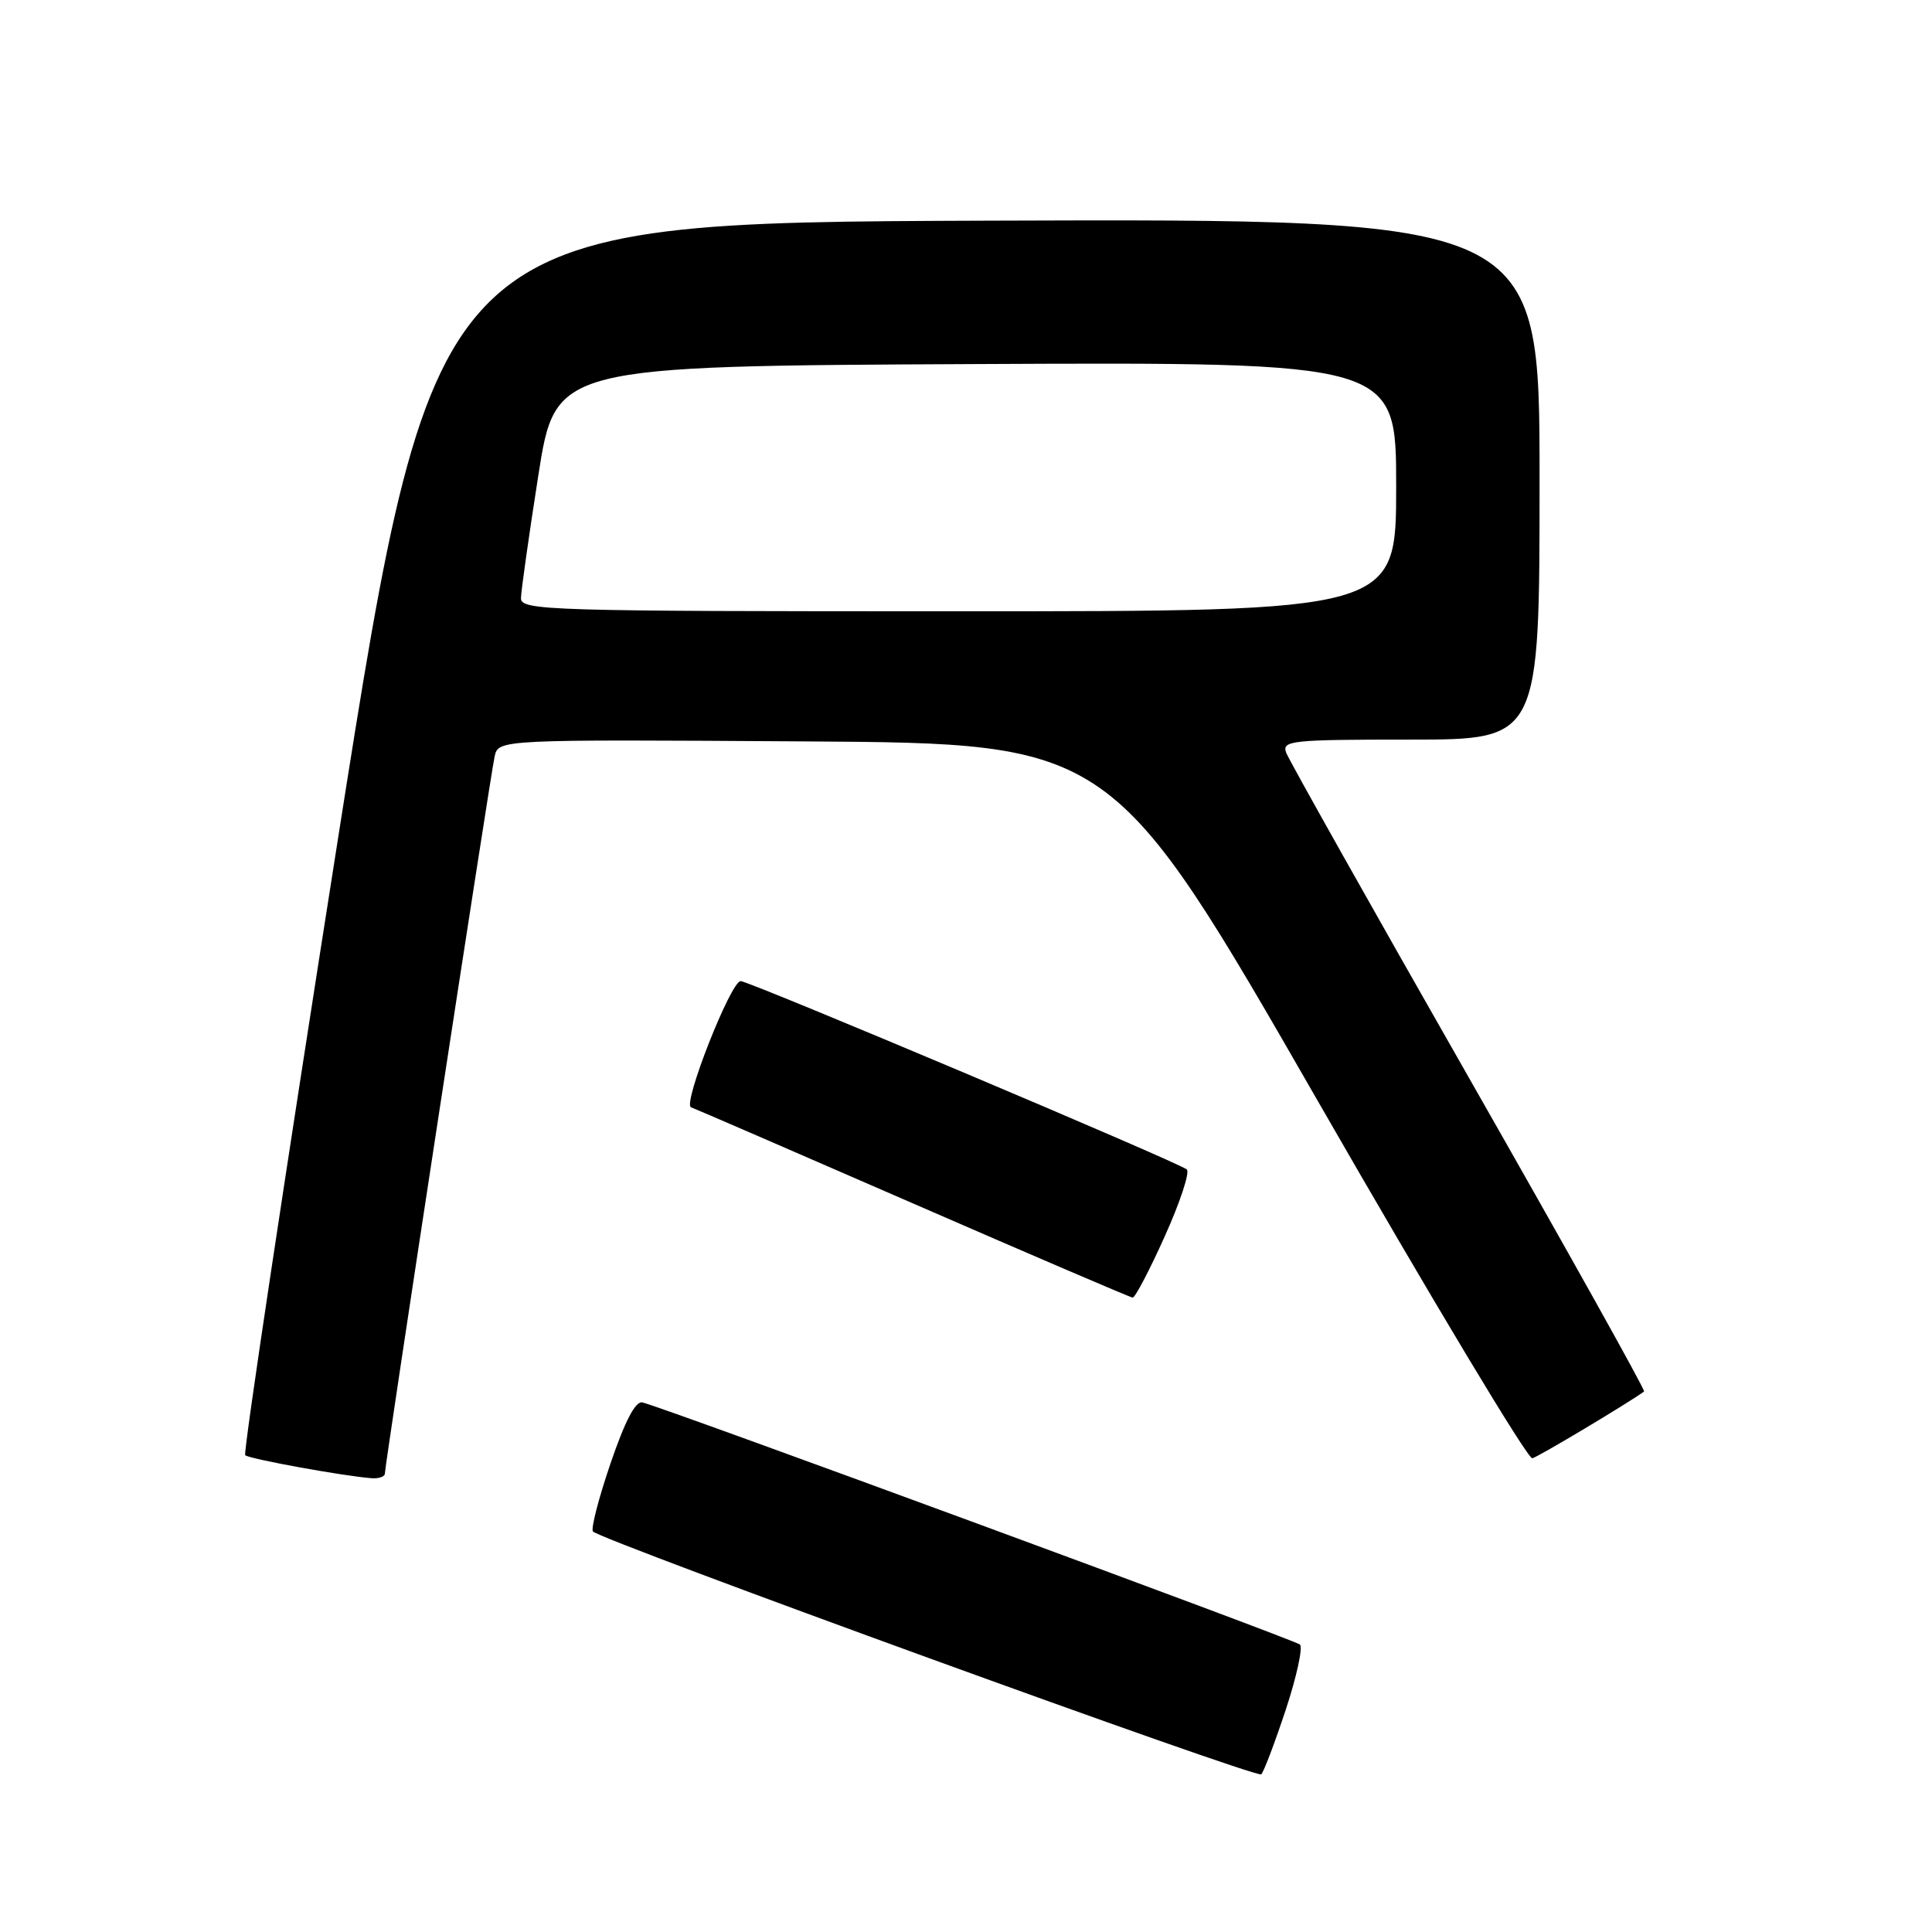 <?xml version="1.0" encoding="UTF-8" standalone="no"?>
<!DOCTYPE svg PUBLIC "-//W3C//DTD SVG 1.1//EN" "http://www.w3.org/Graphics/SVG/1.1/DTD/svg11.dtd" >
<svg xmlns="http://www.w3.org/2000/svg" xmlns:xlink="http://www.w3.org/1999/xlink" version="1.1" viewBox="0 0 256 256">
 <g >
 <path fill="currentColor"
d=" M 170.37 226.55 C 171.81 222.18 172.66 218.29 172.25 217.91 C 171.55 217.28 88.17 186.57 85.13 185.83 C 84.21 185.61 82.83 188.25 80.89 193.93 C 79.31 198.56 78.27 202.61 78.57 202.93 C 79.75 204.15 166.53 235.70 167.12 235.11 C 167.46 234.78 168.92 230.92 170.37 226.55 Z  M 51.00 195.25 C 50.99 194.13 64.96 102.86 65.54 100.24 C 66.04 97.98 66.04 97.98 106.72 98.24 C 147.39 98.50 147.39 98.50 174.68 146.00 C 189.69 172.12 202.45 193.38 203.04 193.23 C 203.85 193.03 215.69 185.95 217.85 184.38 C 218.05 184.24 207.60 165.54 194.64 142.81 C 181.68 120.09 170.79 100.71 170.43 99.75 C 169.83 98.13 171.02 98.00 186.89 98.00 C 204.00 98.00 204.00 98.00 204.00 63.49 C 204.00 28.99 204.00 28.99 130.83 29.24 C 57.67 29.50 57.67 29.50 44.82 110.91 C 37.76 155.68 32.21 192.54 32.49 192.82 C 32.97 193.31 45.64 195.61 49.25 195.87 C 50.21 195.94 51.00 195.66 51.00 195.25 Z  M 154.34 163.81 C 156.37 159.31 157.68 155.33 157.26 154.96 C 156.20 154.03 99.27 130.00 98.14 130.00 C 96.84 130.00 90.42 146.30 91.56 146.72 C 92.08 146.90 105.32 152.64 121.00 159.47 C 136.68 166.30 149.76 171.91 150.08 171.94 C 150.40 171.97 152.32 168.32 154.34 163.81 Z  M 69.03 79.25 C 69.05 78.29 70.08 70.97 71.33 63.00 C 73.60 48.50 73.60 48.50 129.30 48.24 C 185.00 47.98 185.00 47.98 185.00 64.49 C 185.00 81.00 185.00 81.00 127.00 81.00 C 72.42 81.00 69.00 80.90 69.03 79.25 Z "/>
</g>
</svg>